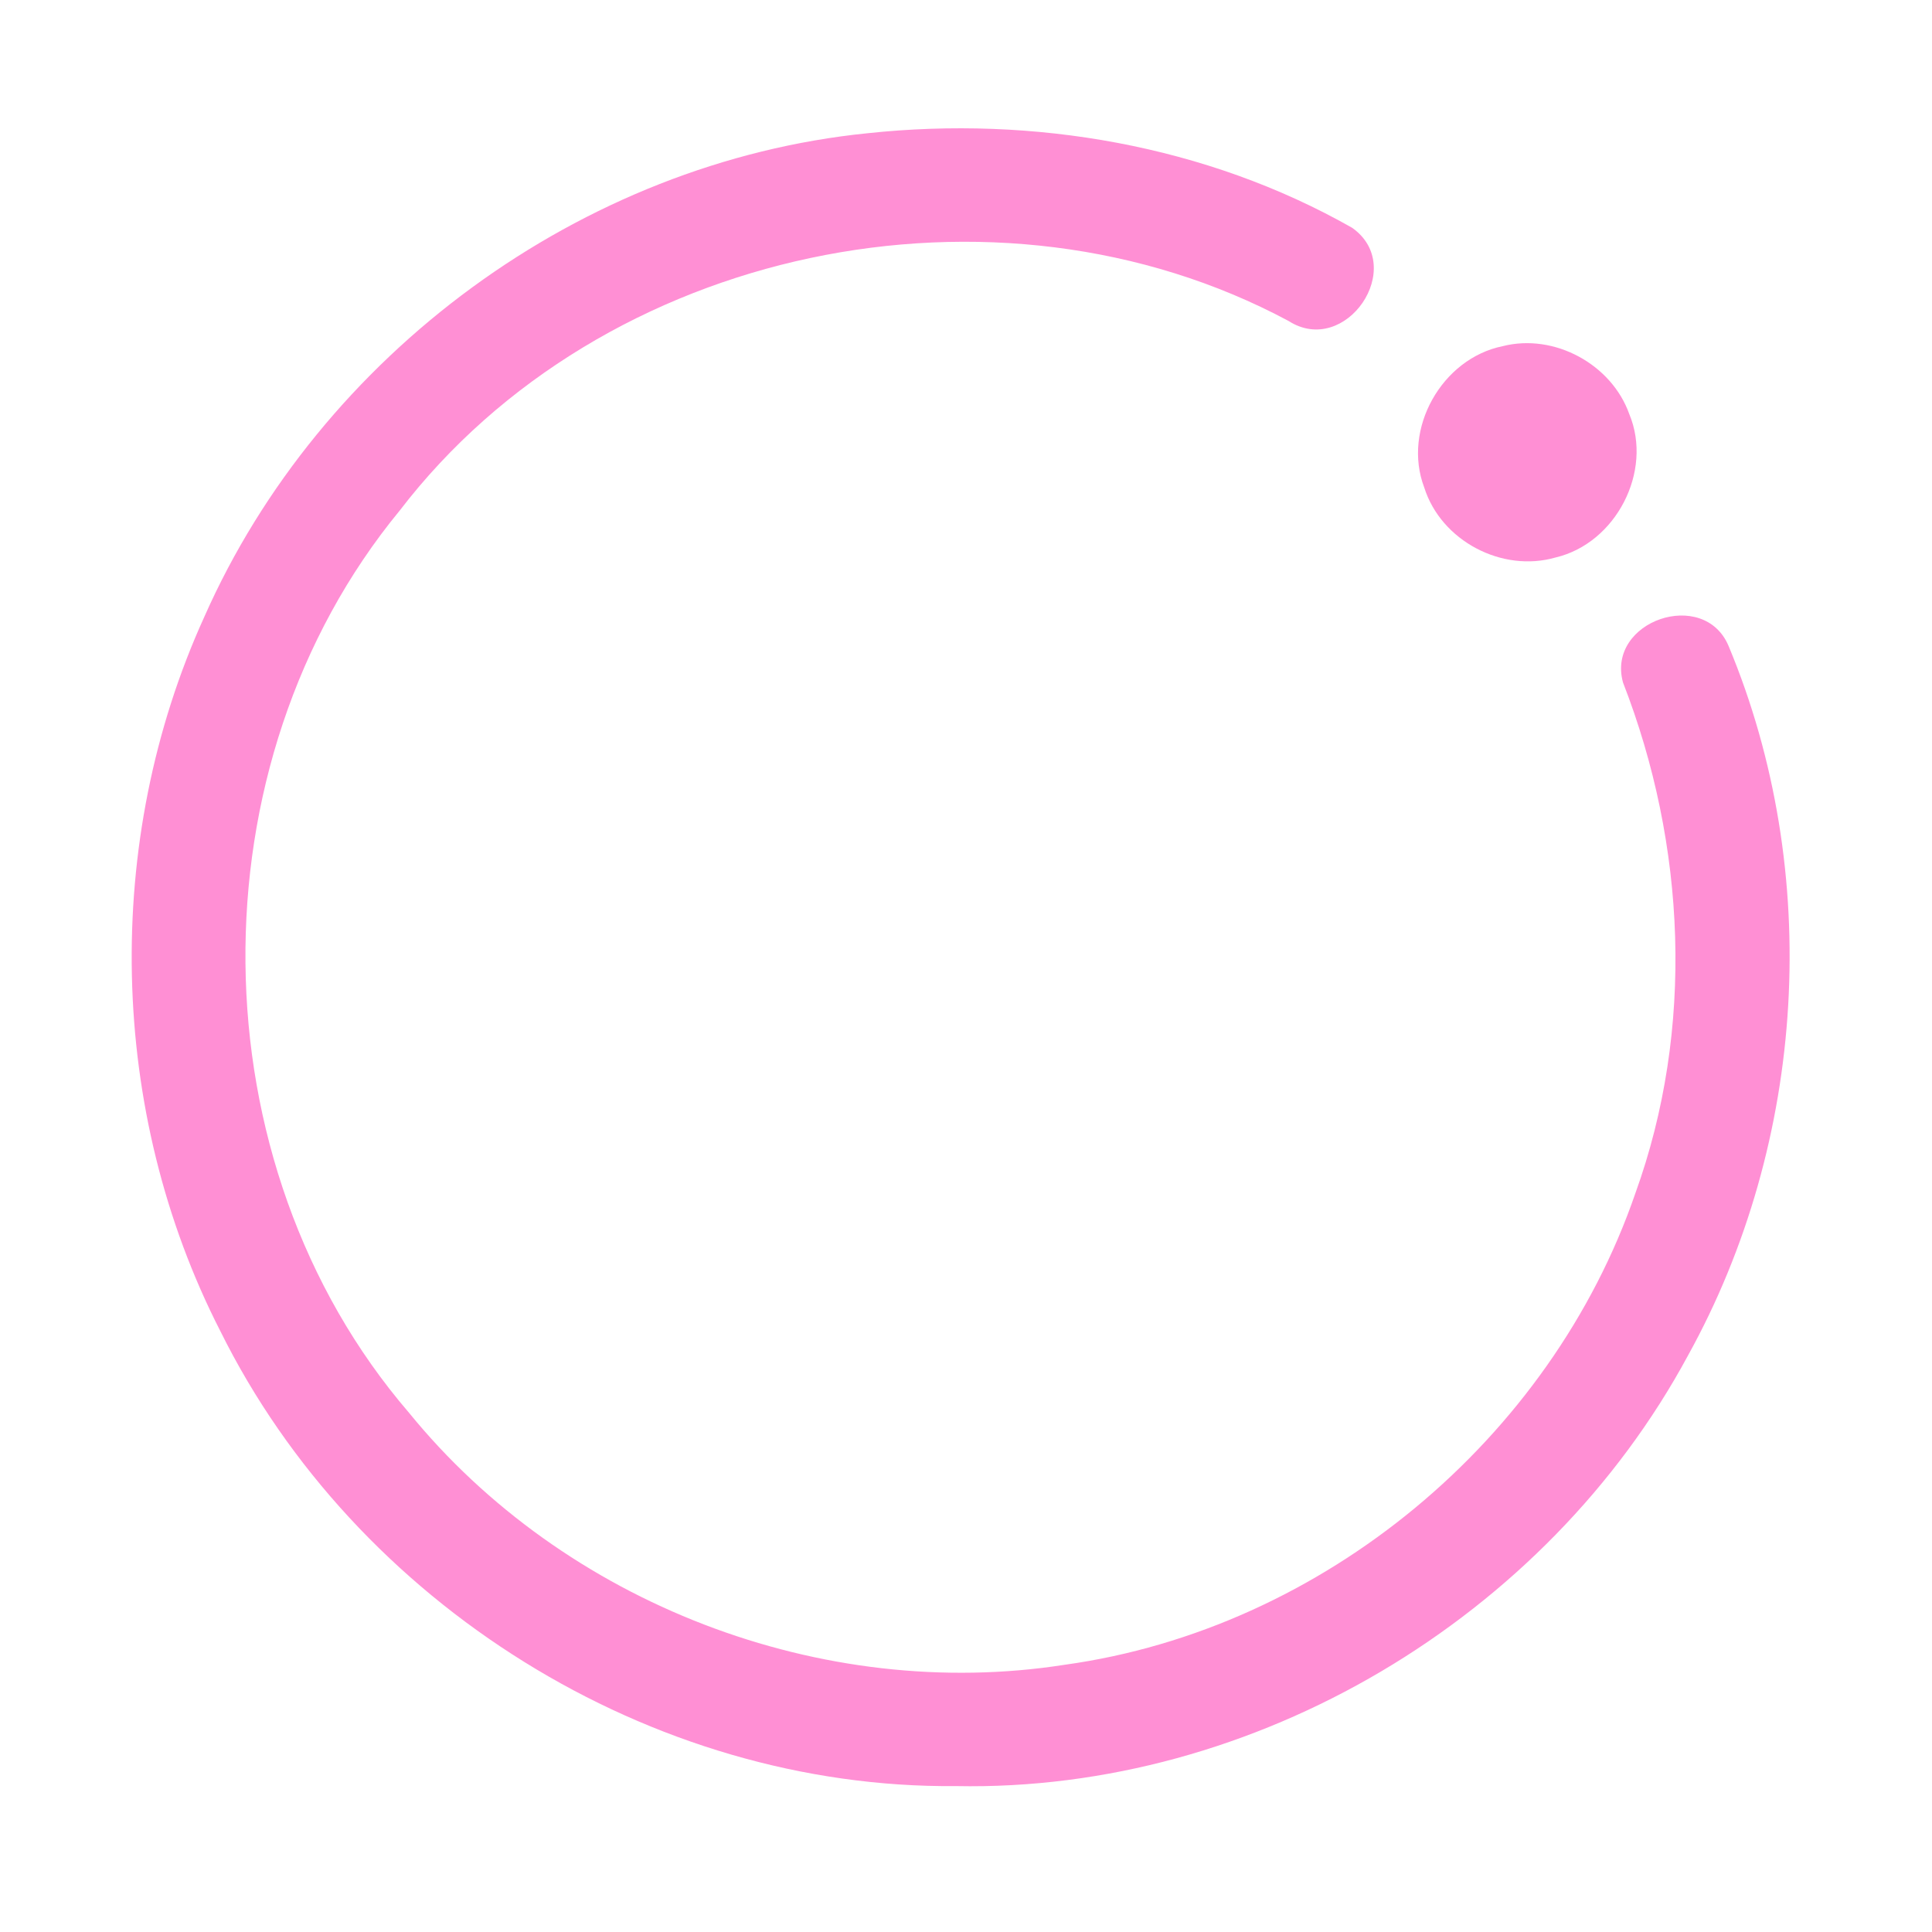 <?xml version="1.0" encoding="UTF-8" ?>
<!DOCTYPE svg PUBLIC "-//W3C//DTD SVG 1.1//EN" "http://www.w3.org/Graphics/SVG/1.1/DTD/svg11.dtd">
<svg width="192pt" height="192pt" viewBox="0 0 192 192" version="1.1" xmlns="http://www.w3.org/2000/svg">
<g id="#ff8fd4ff">
<path fill="#ff8fd4" opacity="1.00" d=" M 86.22 13.24 C 102.68 11.48 119.90 14.42 134.36 22.63 C 139.90 26.51 133.73 35.53 128.06 31.90 C 99.00 16.32 59.83 24.51 39.73 50.73 C 18.95 75.97 19.31 115.59 40.64 140.39 C 56.06 159.34 81.68 169.22 105.83 165.44 C 131.47 161.88 154.11 143.04 162.52 118.59 C 168.43 102.24 167.56 83.93 161.29 67.82 C 159.62 61.70 169.35 58.37 171.79 64.21 C 181.17 86.69 179.54 113.41 167.75 134.71 C 153.68 160.80 124.73 178.09 95.00 177.50 C 64.65 177.78 35.33 159.40 21.89 132.27 C 10.73 110.46 10.16 83.60 20.30 61.31 C 31.84 35.21 57.78 16.11 86.22 13.24 Z" />
<path fill="#ff8fd4" opacity="1.00" d=" M 149.34 34.40 C 154.45 33.10 160.16 36.19 161.92 41.16 C 164.29 46.85 160.58 53.99 154.60 55.40 C 149.28 56.94 143.21 53.75 141.54 48.45 C 139.33 42.64 143.28 35.63 149.34 34.40 Z" />
</g>
</svg>
